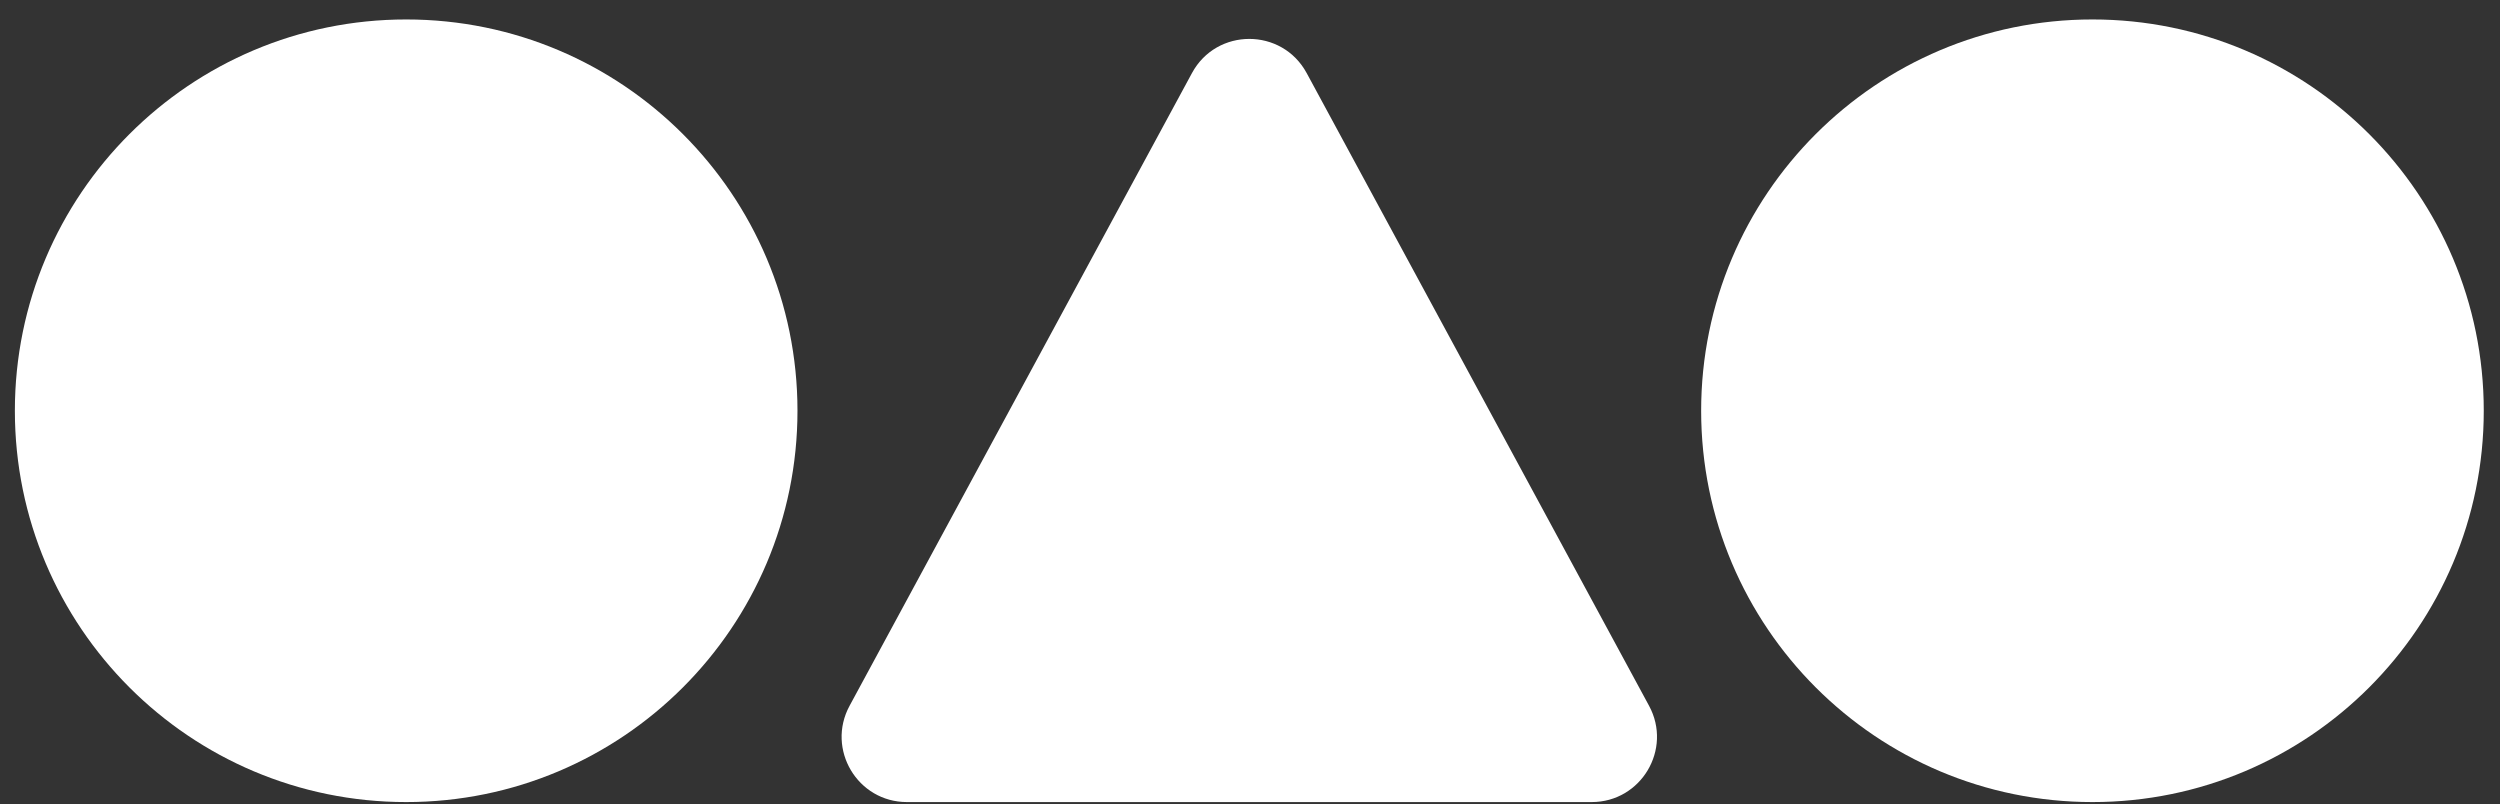<svg width="115" height="37" viewBox="0 0 115 37" fill="none" xmlns="http://www.w3.org/2000/svg">
<rect x="0" y="0" width="115" height="37" fill="#333333" stroke="none"/>
<path d="M0.684 18.895C0.684 8.953 8.742 0.895 18.684 0.895C28.625 0.895 36.684 8.953 36.684 18.895C36.684 28.836 28.625 36.895 18.684 36.895C8.742 36.895 0.684 28.836 0.684 18.895Z" fill="white"/>
<path d="M78.253 18.895C78.253 8.953 86.312 0.895 96.253 0.895C106.194 0.895 114.253 8.953 114.253 18.895C114.253 28.836 106.194 36.895 96.253 36.895C86.312 36.895 78.253 28.836 78.253 18.895Z" fill="white"/>
<path d="M54.83 3.362C55.964 1.266 58.972 1.266 60.107 3.362L75.857 32.467C76.938 34.466 75.491 36.895 73.218 36.895H41.718C39.445 36.895 37.998 34.466 39.08 32.467L54.83 3.362Z" fill="white"/>
</svg>
